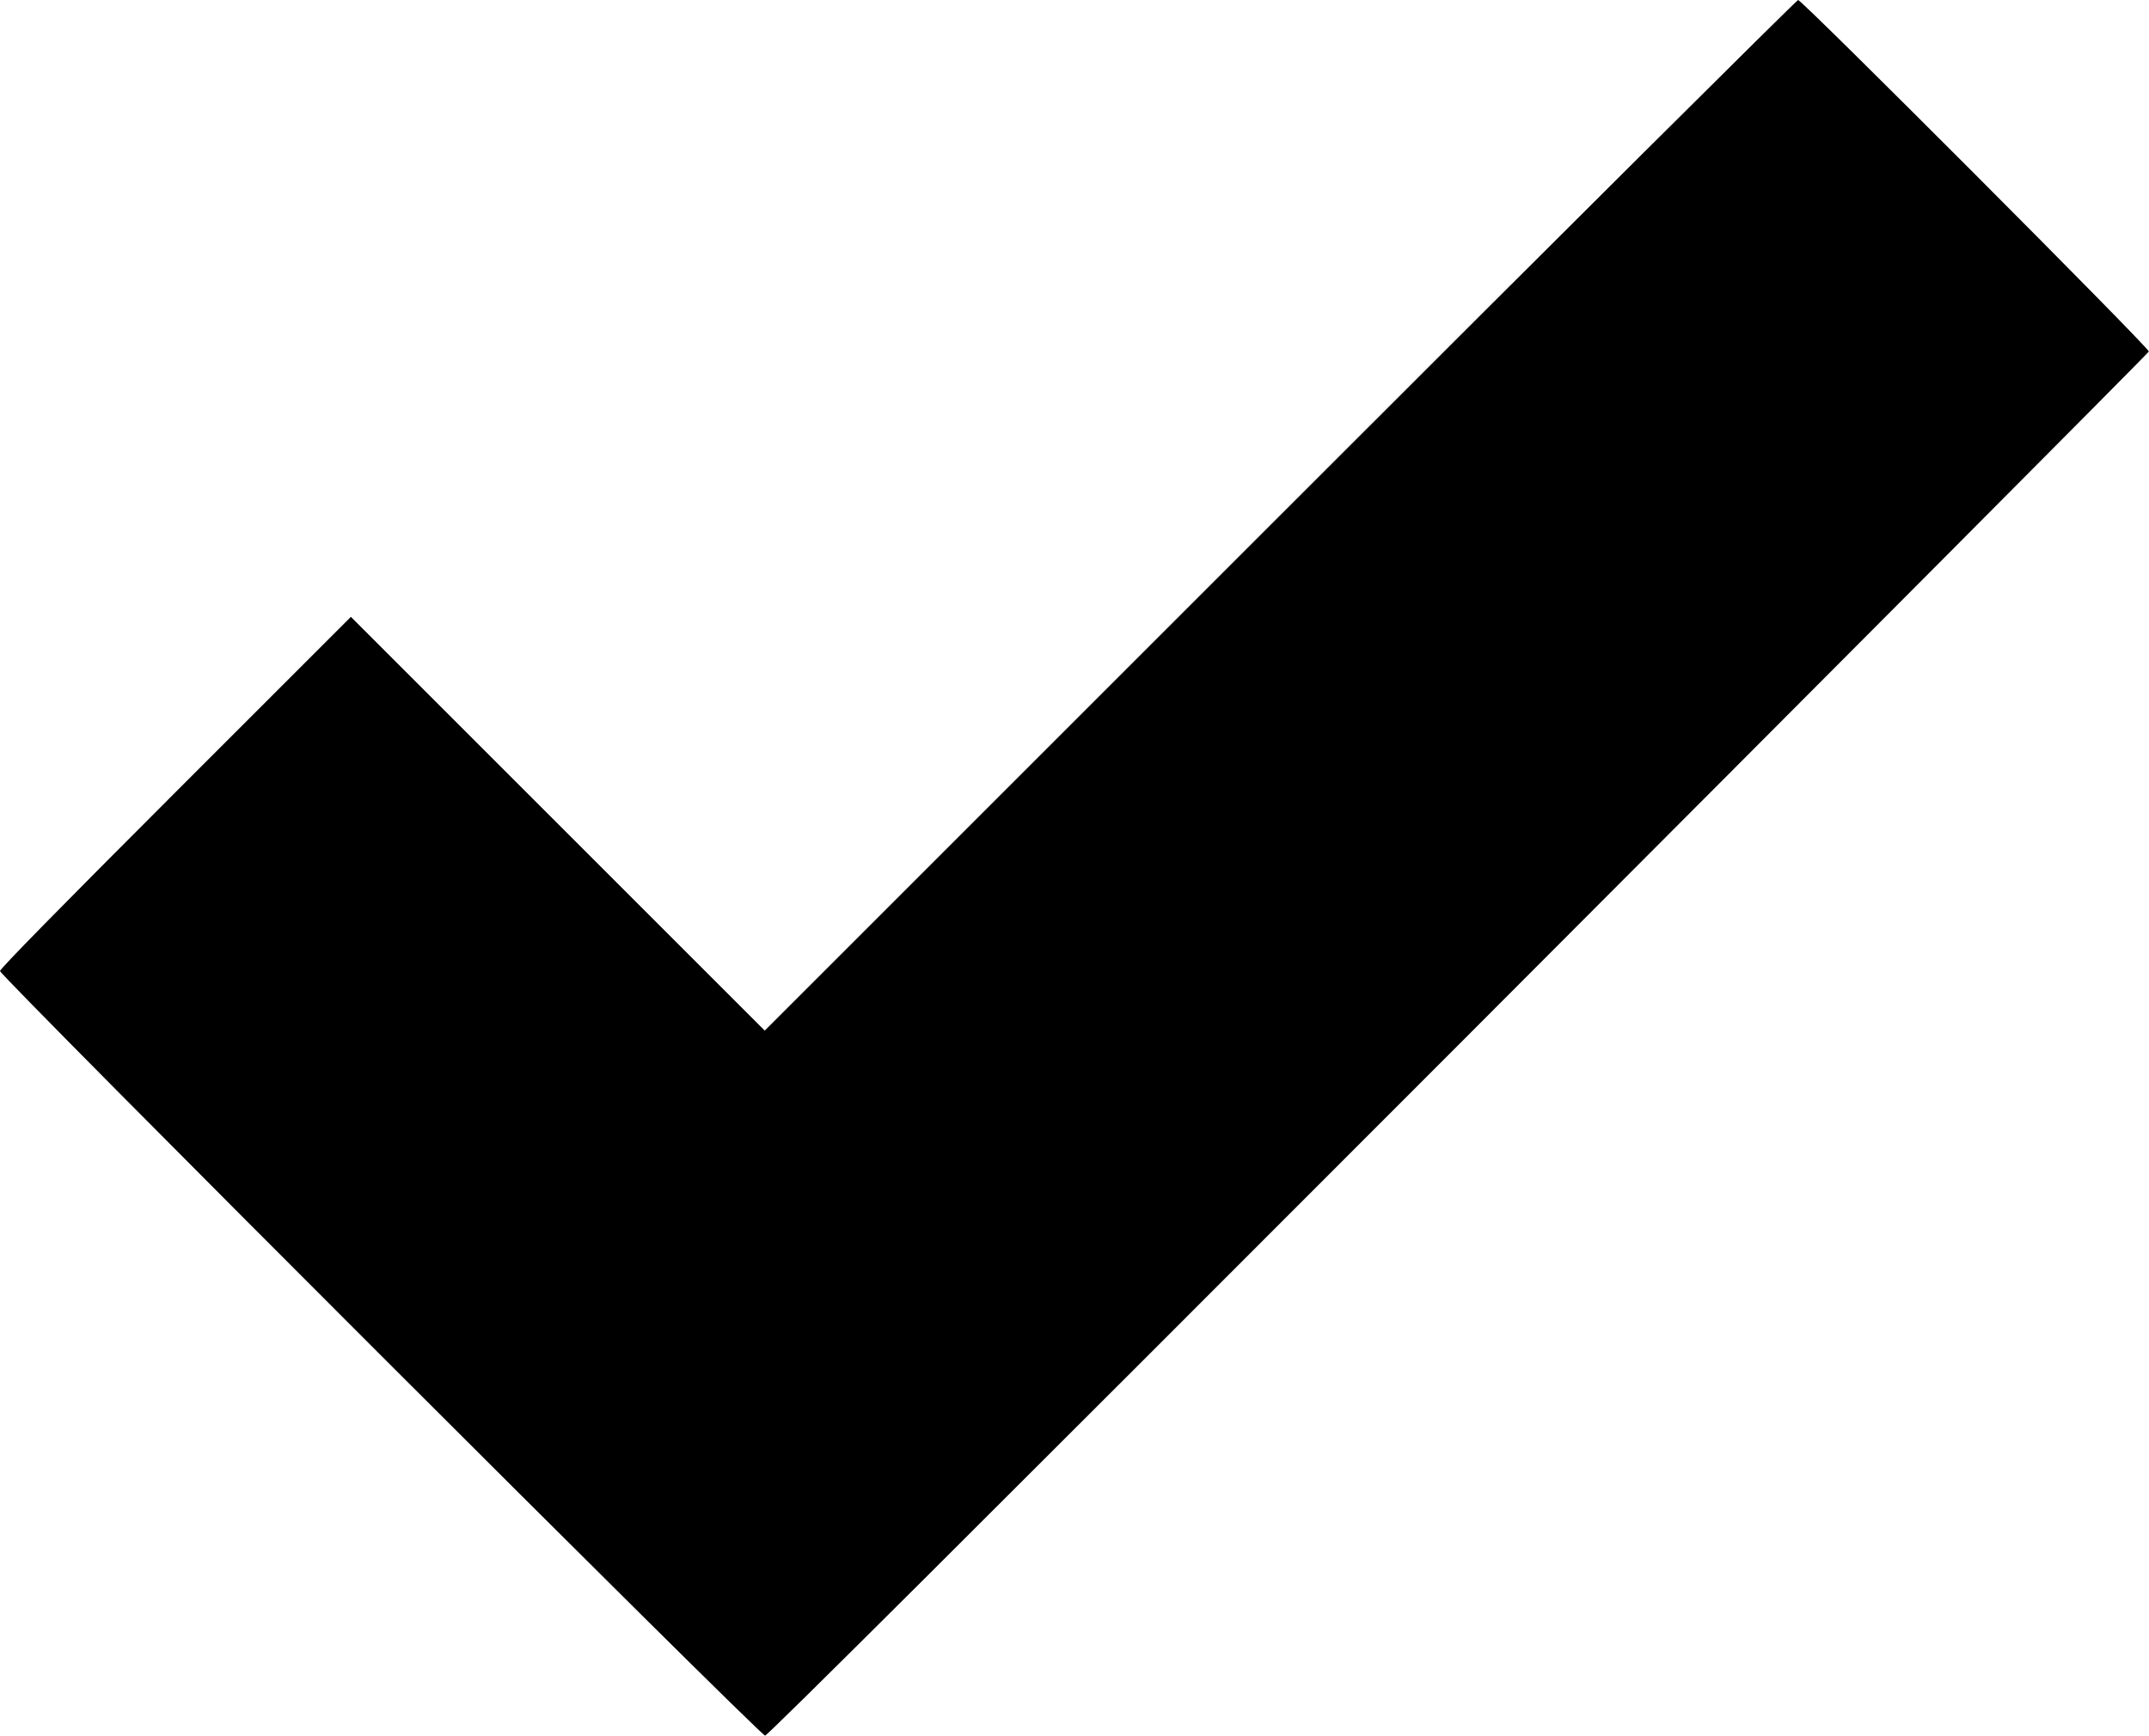 
<svg version="1.0" xmlns="http://www.w3.org/2000/svg" 
 width="1280pt" height="1034pt" viewBox="0 0 1280 1034"
 preserveAspectRatio="xMidYMid meet">
 
<g transform="translate(0,1034) scale(0.1,-0.1)"
 stroke="none">
<path fill="black" d="M7625 7270 l-3070 -3070 -1232 1232 -1233 1233 -1045 -1045 c-691
-691 -1045 -1052 -1045 -1065 0 -29 4527 -4555 4557 -4555 15 0 1188 1169
4130 4115 2259 2263 4110 4122 4112 4131 4 20 -2065 2094 -2089 2094 -8 0
-1397 -1381 -3085 -3070z"/>
</g>
</svg>
